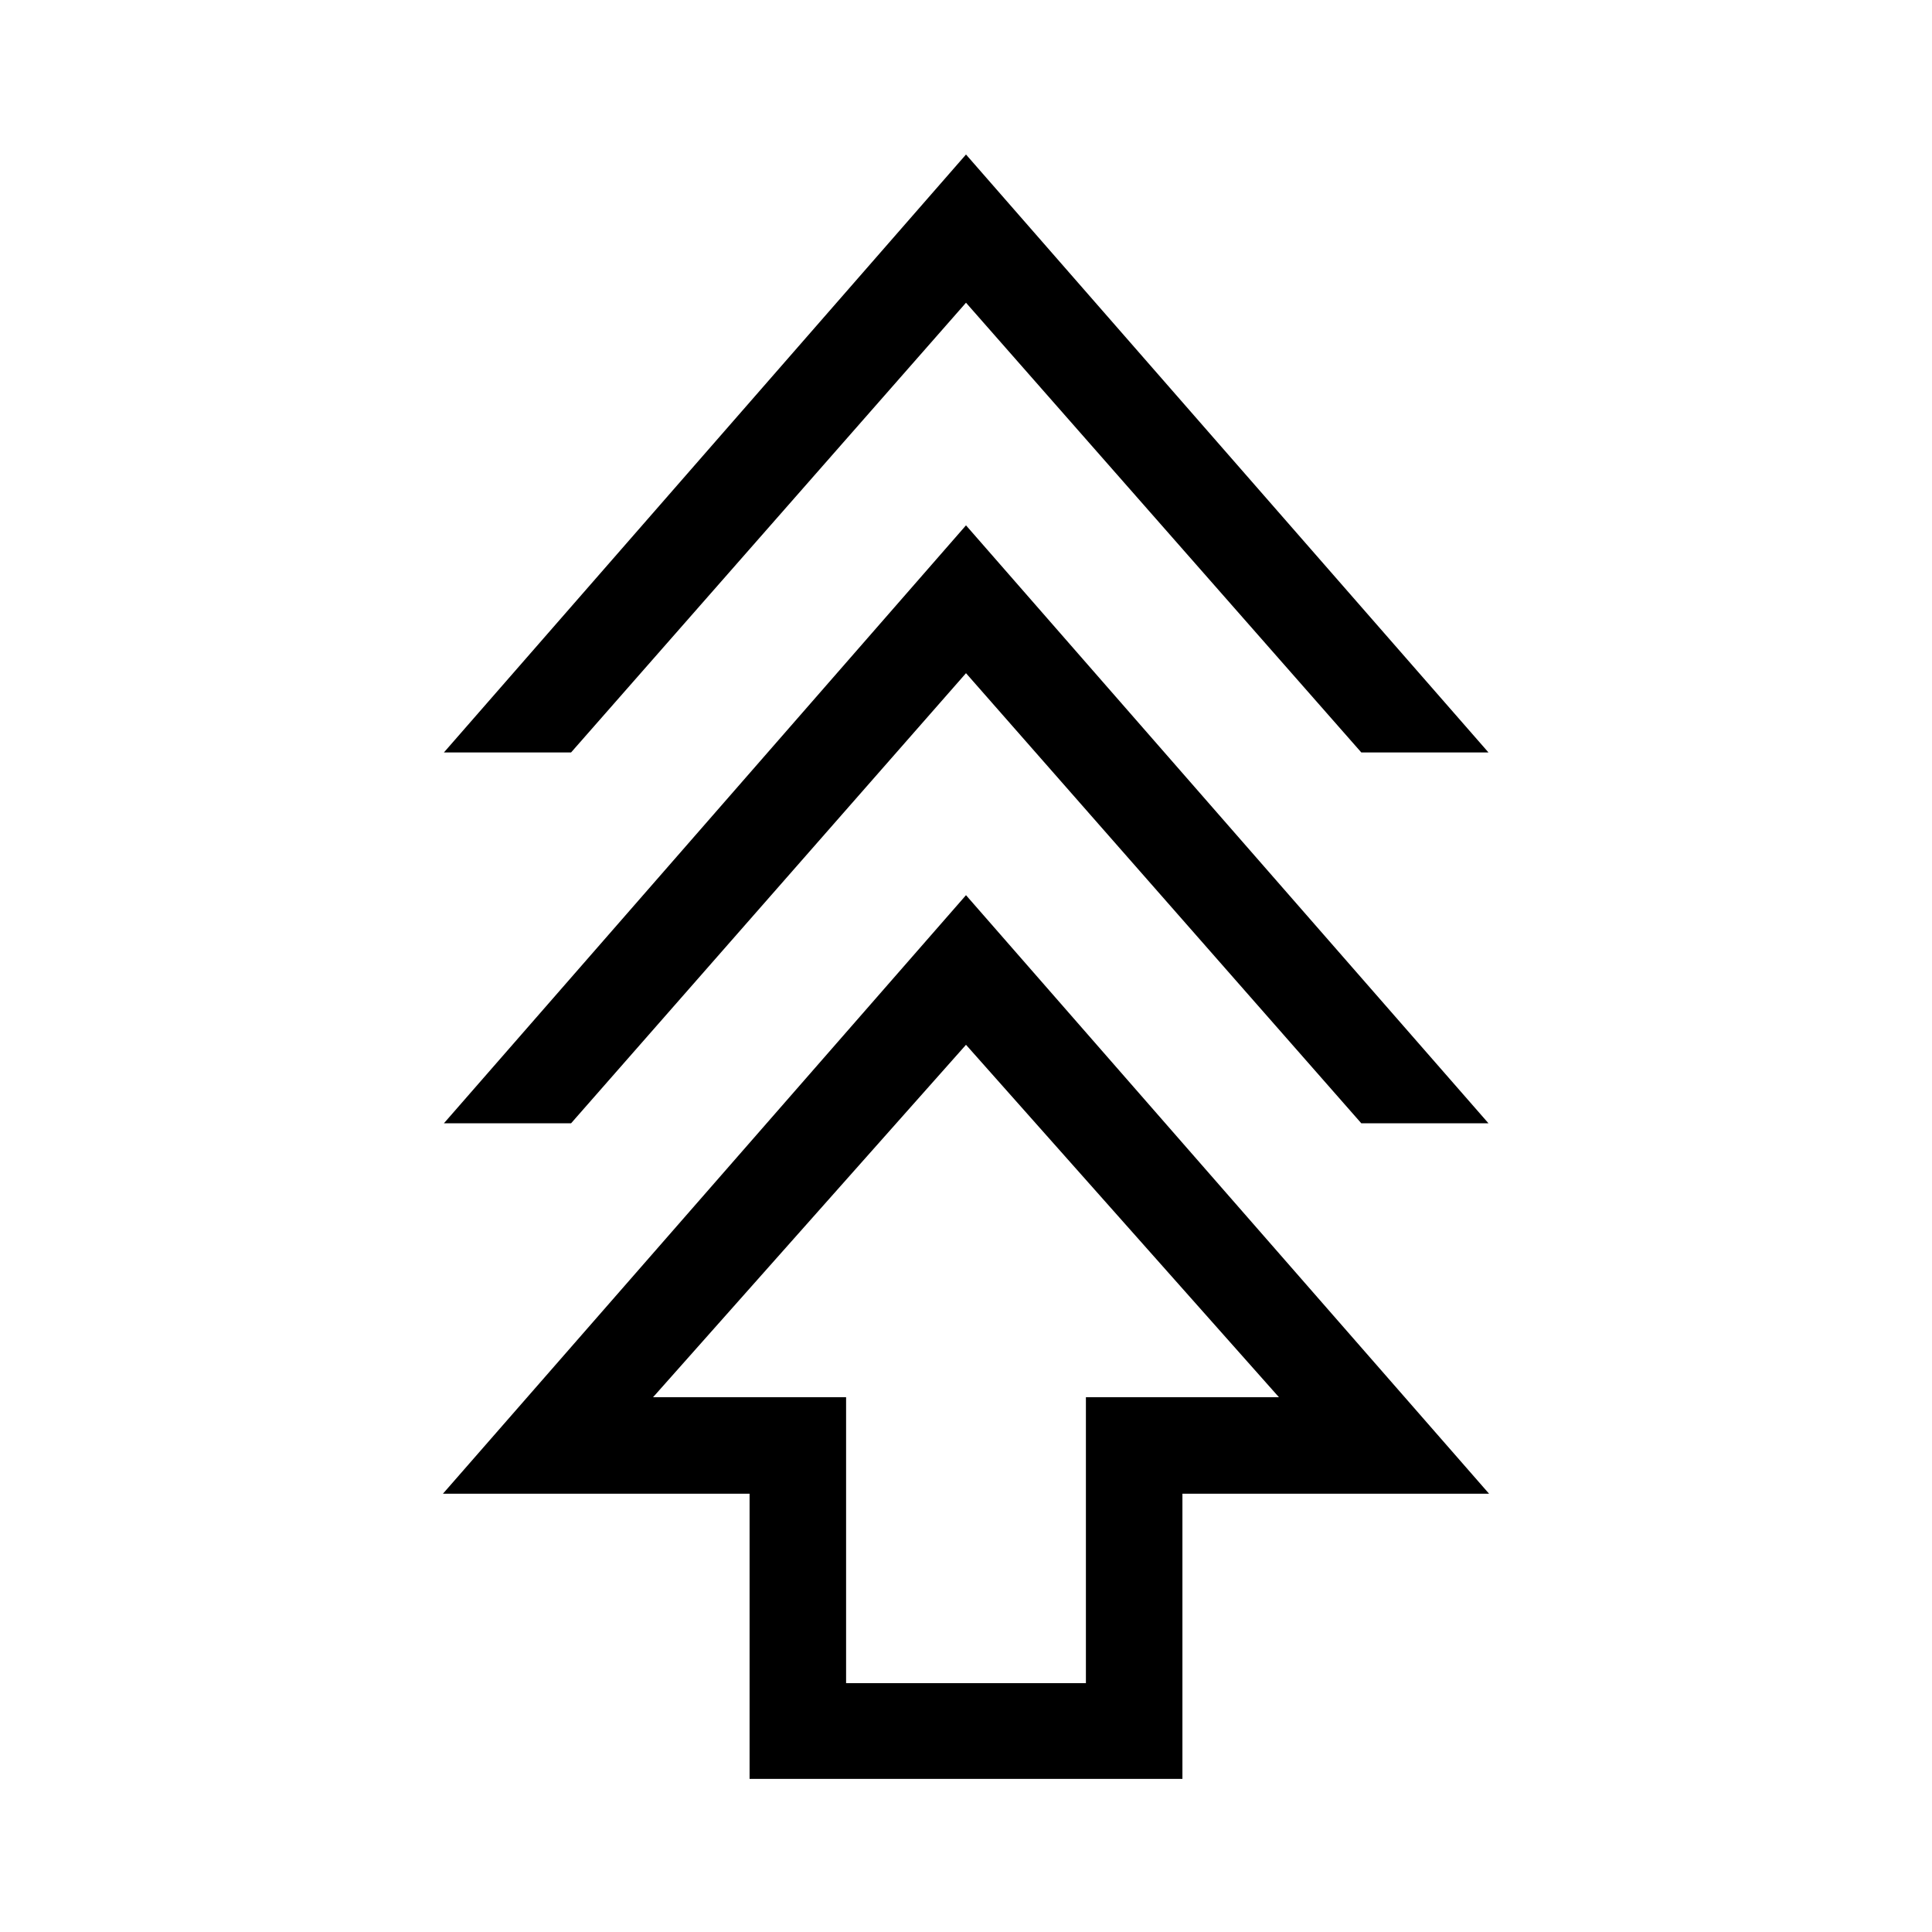 <svg xmlns="http://www.w3.org/2000/svg" height="20" viewBox="0 -960 960 960" width="20"><path d="M372.46-76.08v-141.69H220.08L480-515.19l259.92 297.42H587.54v141.69H372.46Zm47.96-47.57h119.16v-142.08h95.92L480-440.85 324.5-265.73h95.92v142.08Zm-199.84-278.2L480-698.96l259.61 297.11h-63.19L480-625.5 283.77-401.85h-63.19Zm0-184.27L480-883.23l259.61 297.11h-63.19L480-809.58 283.77-586.12h-63.19ZM480-265.73Z"/></svg>